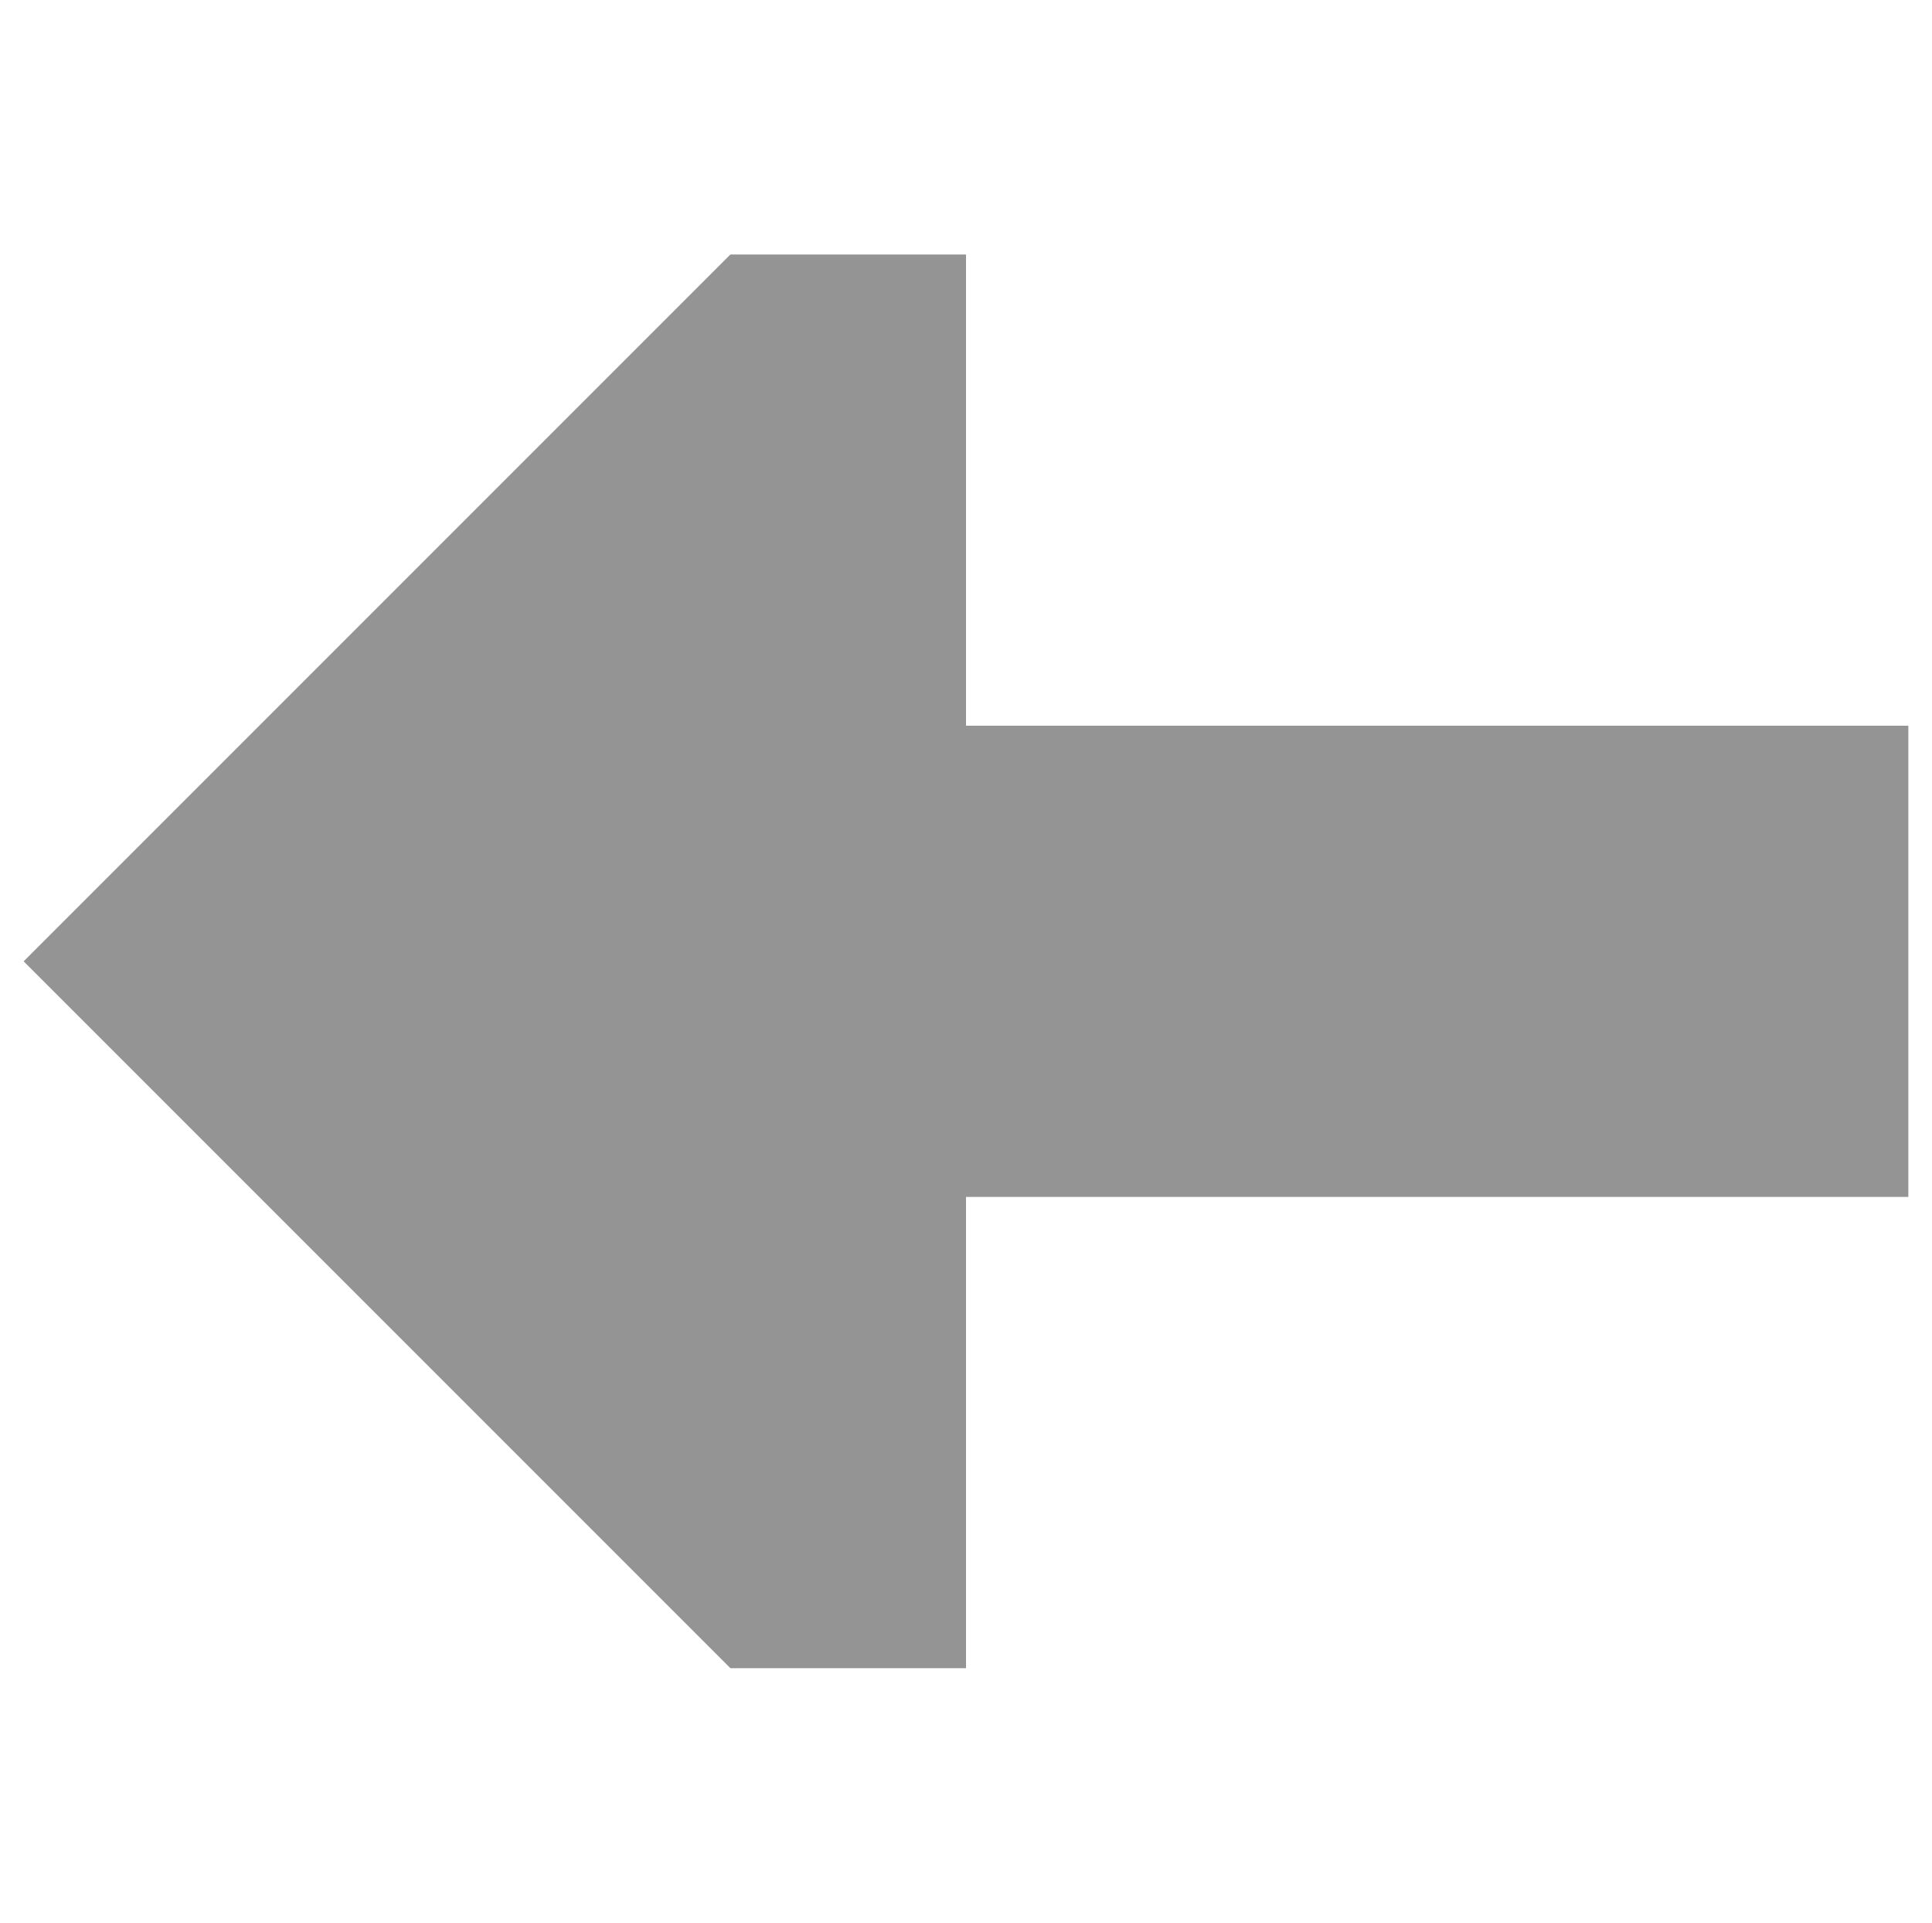 <svg width="201px" height="200px" viewBox="-0.16 -0.16 16.32 16.32" fill="none" xmlns="http://www.w3.org/2000/svg" transform="rotate()" stroke="#050505" stroke-width="0"><g id="SVGRepo_bgCarrier" stroke-width="0"></g><g id="SVGRepo_tracerCarrier" stroke-linecap="round" stroke-linejoin="round"></g><g id="SVGRepo_iconCarrier"> <path d="M8 10L8 14L6 14L-2.62268e-07 8L6 2L8 2L8 6L16 6L16 10L8 10Z" fill="#949494"></path> </g></svg>